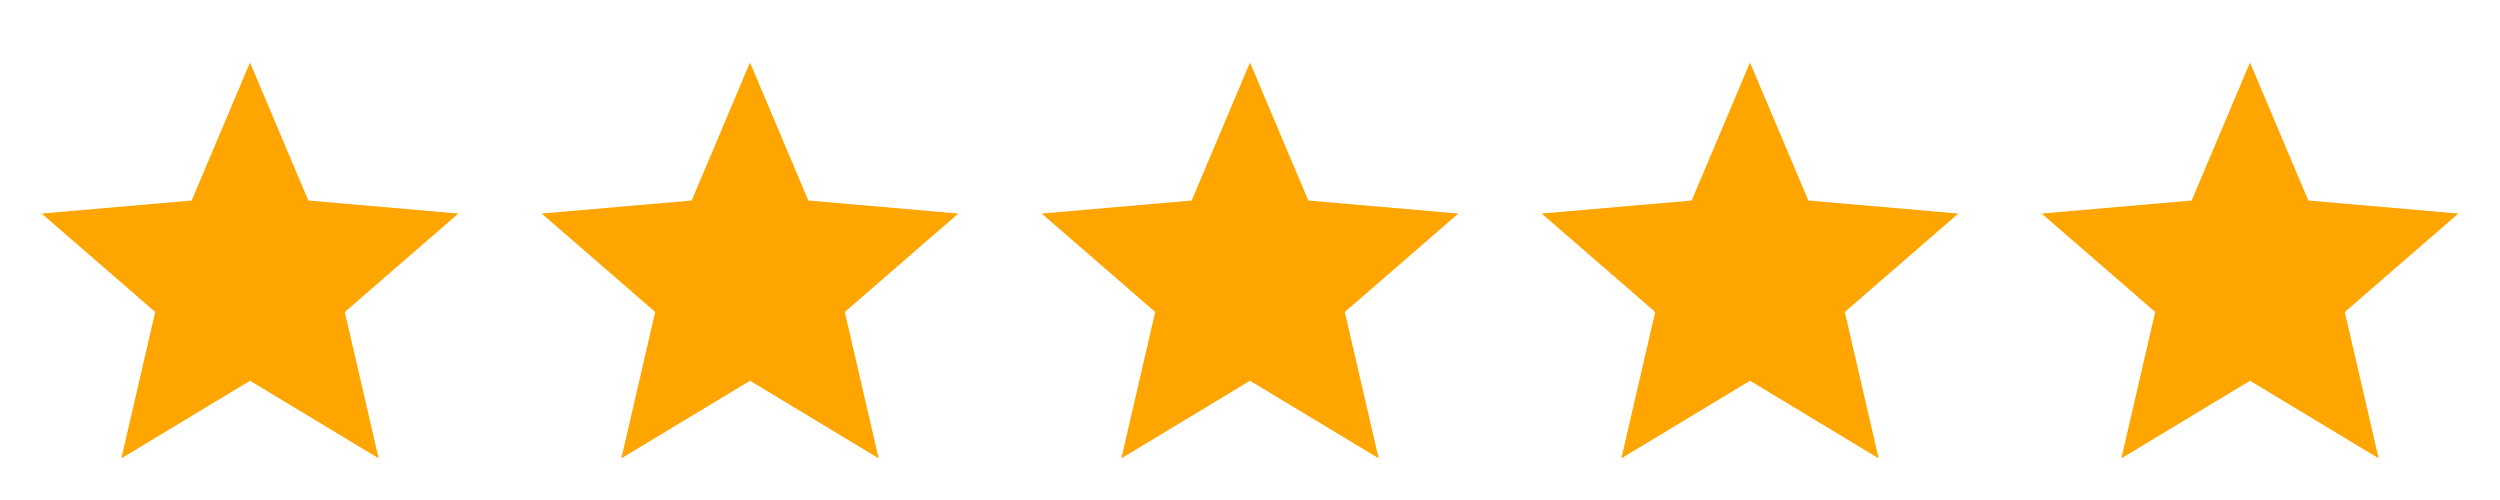 <svg width="160" height="32" viewBox="0 0 160 32" fill="none" xmlns="http://www.w3.org/2000/svg">
<path d="M7.767 29.333L9.933 19.967L2.667 13.667L12.267 12.833L16 4L19.733 12.833L29.333 13.667L22.067 19.967L24.233 29.333L16 24.367L7.767 29.333Z" fill="#FFA500"/>
<path d="M39.767 29.333L41.933 19.967L34.667 13.667L44.267 12.833L48 4L51.733 12.833L61.333 13.667L54.067 19.967L56.233 29.333L48 24.367L39.767 29.333Z" fill="#FFA500"/>
<path d="M71.767 29.333L73.933 19.967L66.667 13.667L76.267 12.833L80 4L83.733 12.833L93.333 13.667L86.067 19.967L88.233 29.333L80 24.367L71.767 29.333Z" fill="#FFA500"/>
<path d="M103.767 29.333L105.933 19.967L98.667 13.667L108.267 12.833L112 4L115.733 12.833L125.333 13.667L118.067 19.967L120.233 29.333L112 24.367L103.767 29.333Z" fill="#FFA500"/>
<path d="M135.767 29.333L137.933 19.967L130.667 13.667L140.267 12.833L144 4L147.733 12.833L157.333 13.667L150.067 19.967L152.233 29.333L144 24.367L135.767 29.333Z" fill="#FFA500"/>
</svg>
